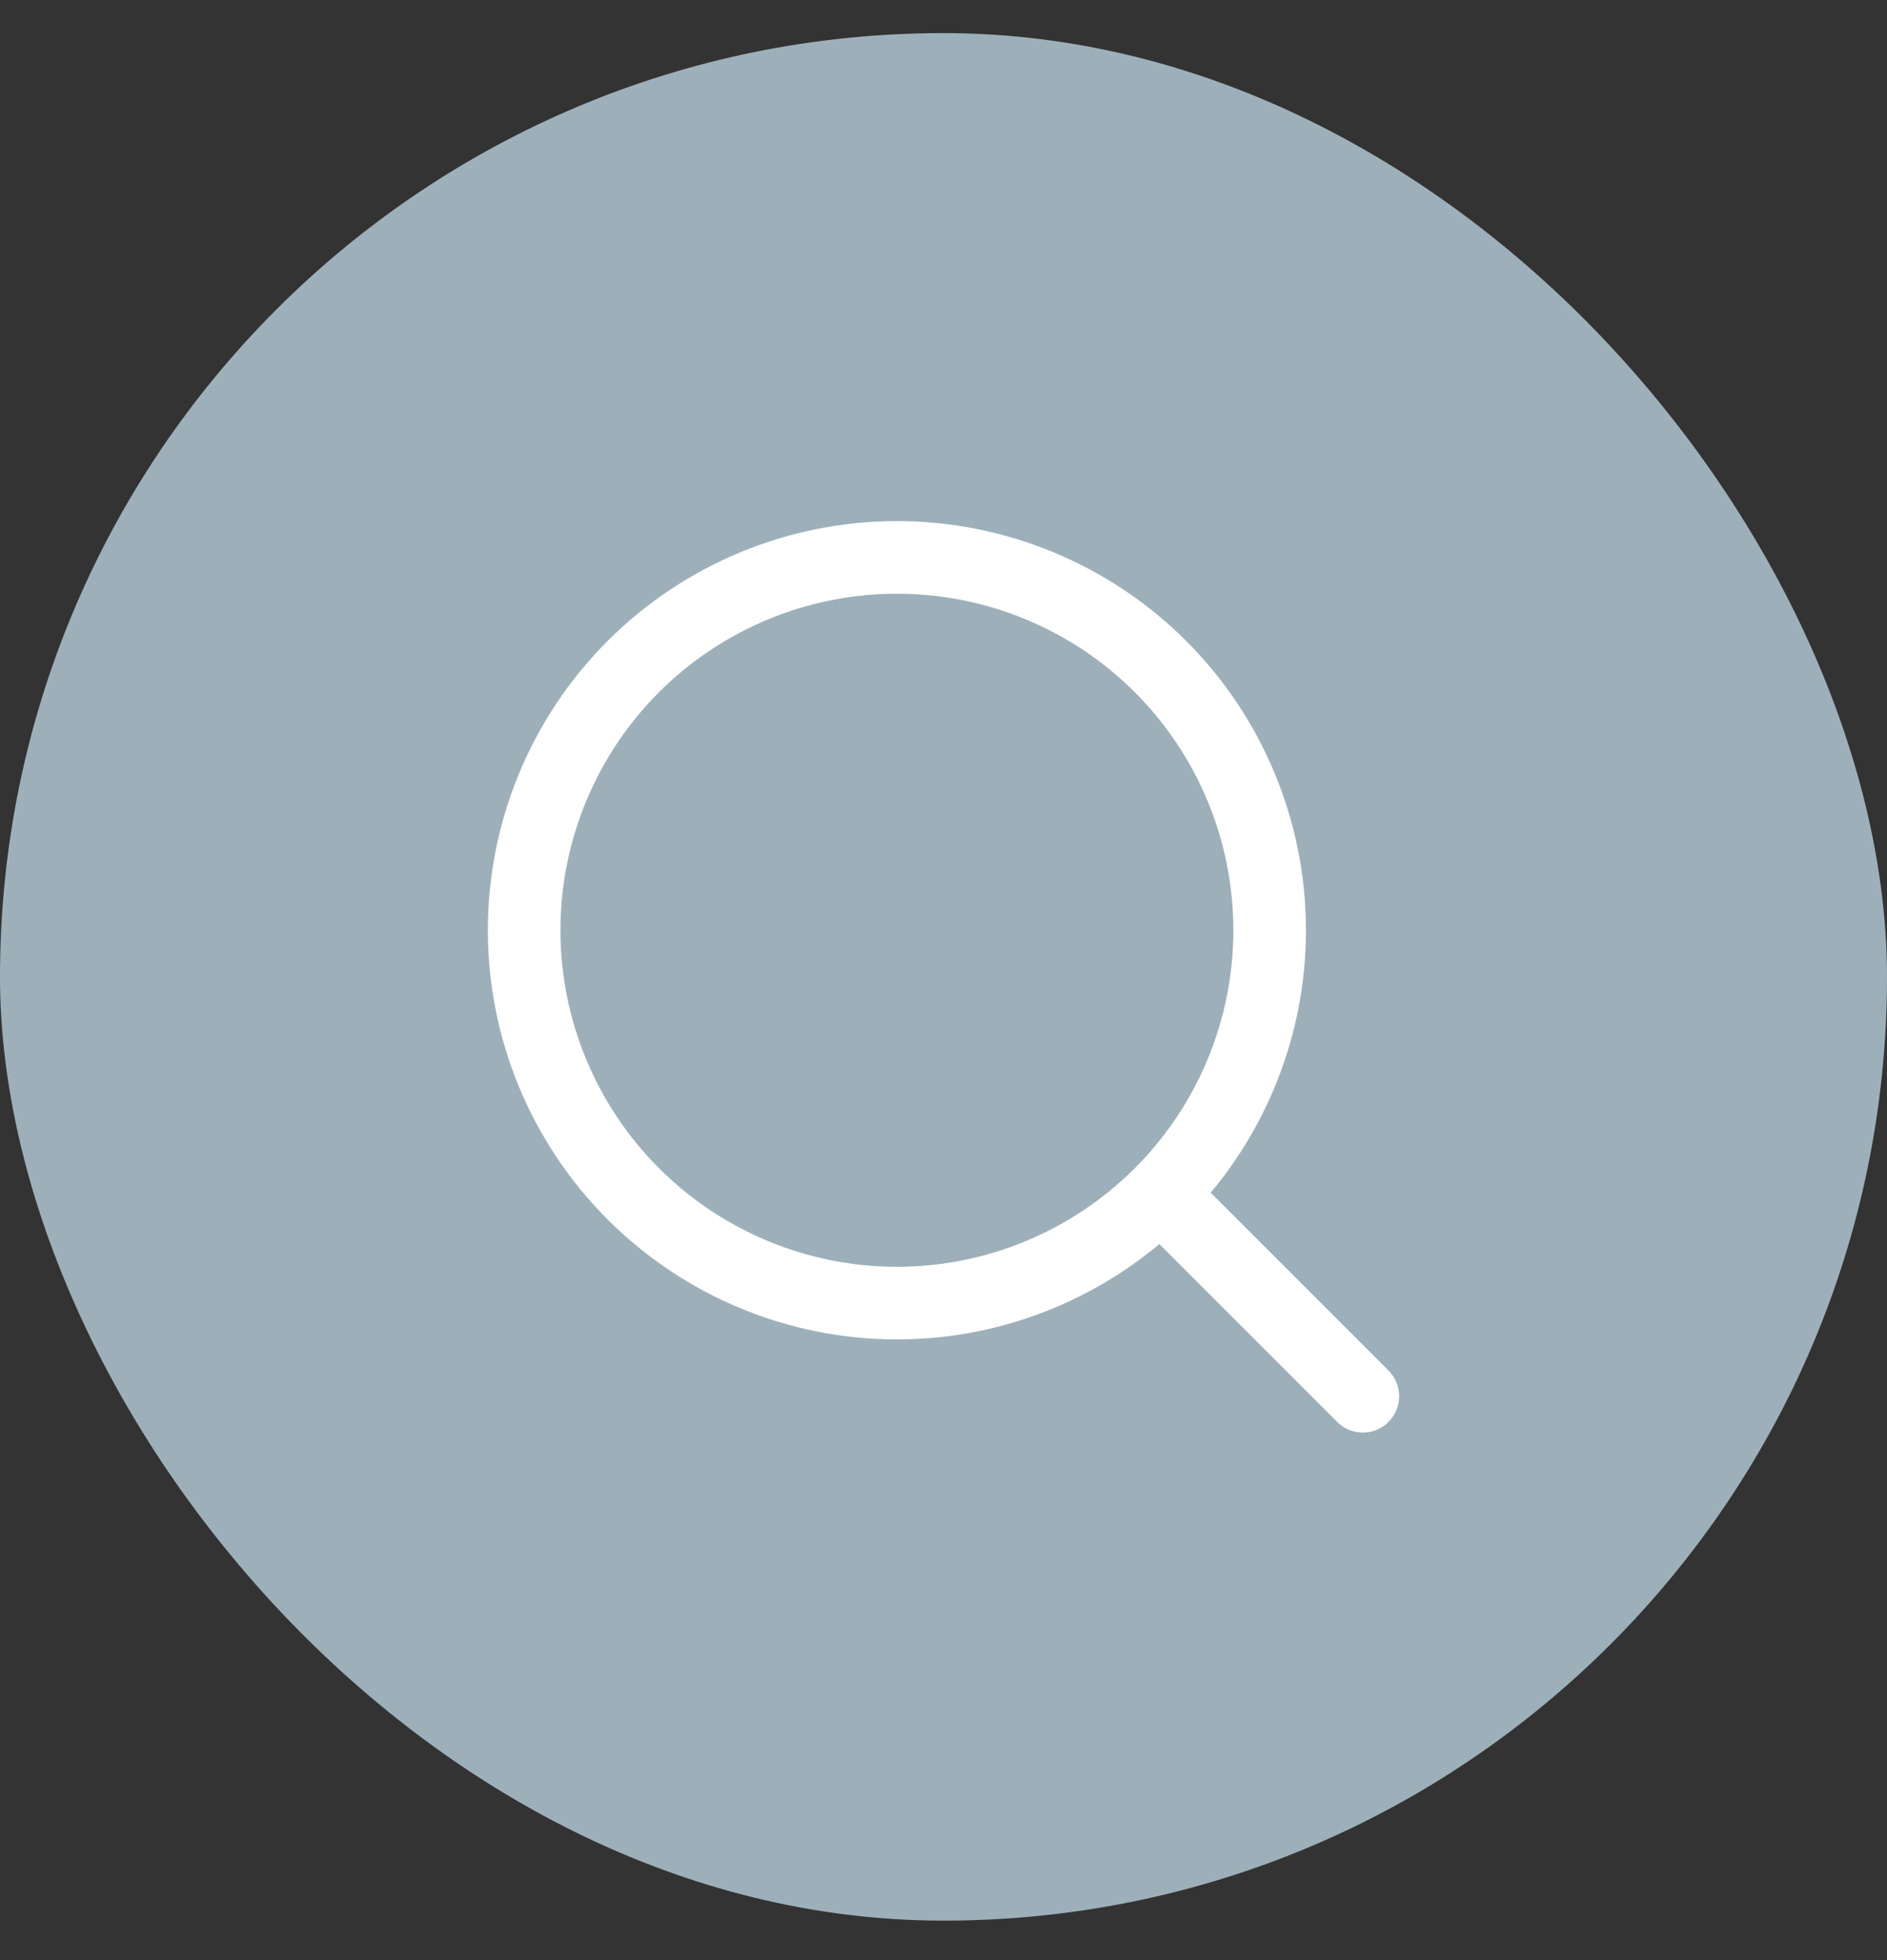 <svg width="26" height="27" viewBox="0 0 26 27" fill="none" xmlns="http://www.w3.org/2000/svg">
<rect x="0" y="0" width="26" height="27" fill="#333333" stroke="none"/>
<rect y="0.456" width="26" height="26" rx="13" fill="#9DB0BA"/>
<path d="M18.778 19.233L15.99 16.445M15.99 16.445C16.467 15.968 16.845 15.402 17.103 14.779C17.361 14.156 17.494 13.488 17.494 12.814C17.494 12.139 17.361 11.471 17.103 10.848C16.845 10.225 16.467 9.659 15.99 9.182C15.513 8.705 14.947 8.327 14.323 8.069C13.7 7.811 13.033 7.678 12.358 7.678C11.684 7.678 11.016 7.811 10.393 8.069C9.77 8.327 9.203 8.705 8.726 9.182C7.763 10.145 7.222 11.451 7.222 12.814C7.222 14.176 7.763 15.482 8.726 16.445C9.69 17.408 10.996 17.95 12.358 17.95C13.72 17.95 15.027 17.408 15.99 16.445Z" stroke="white" stroke-linecap="round" stroke-linejoin="round"/>
</svg>
